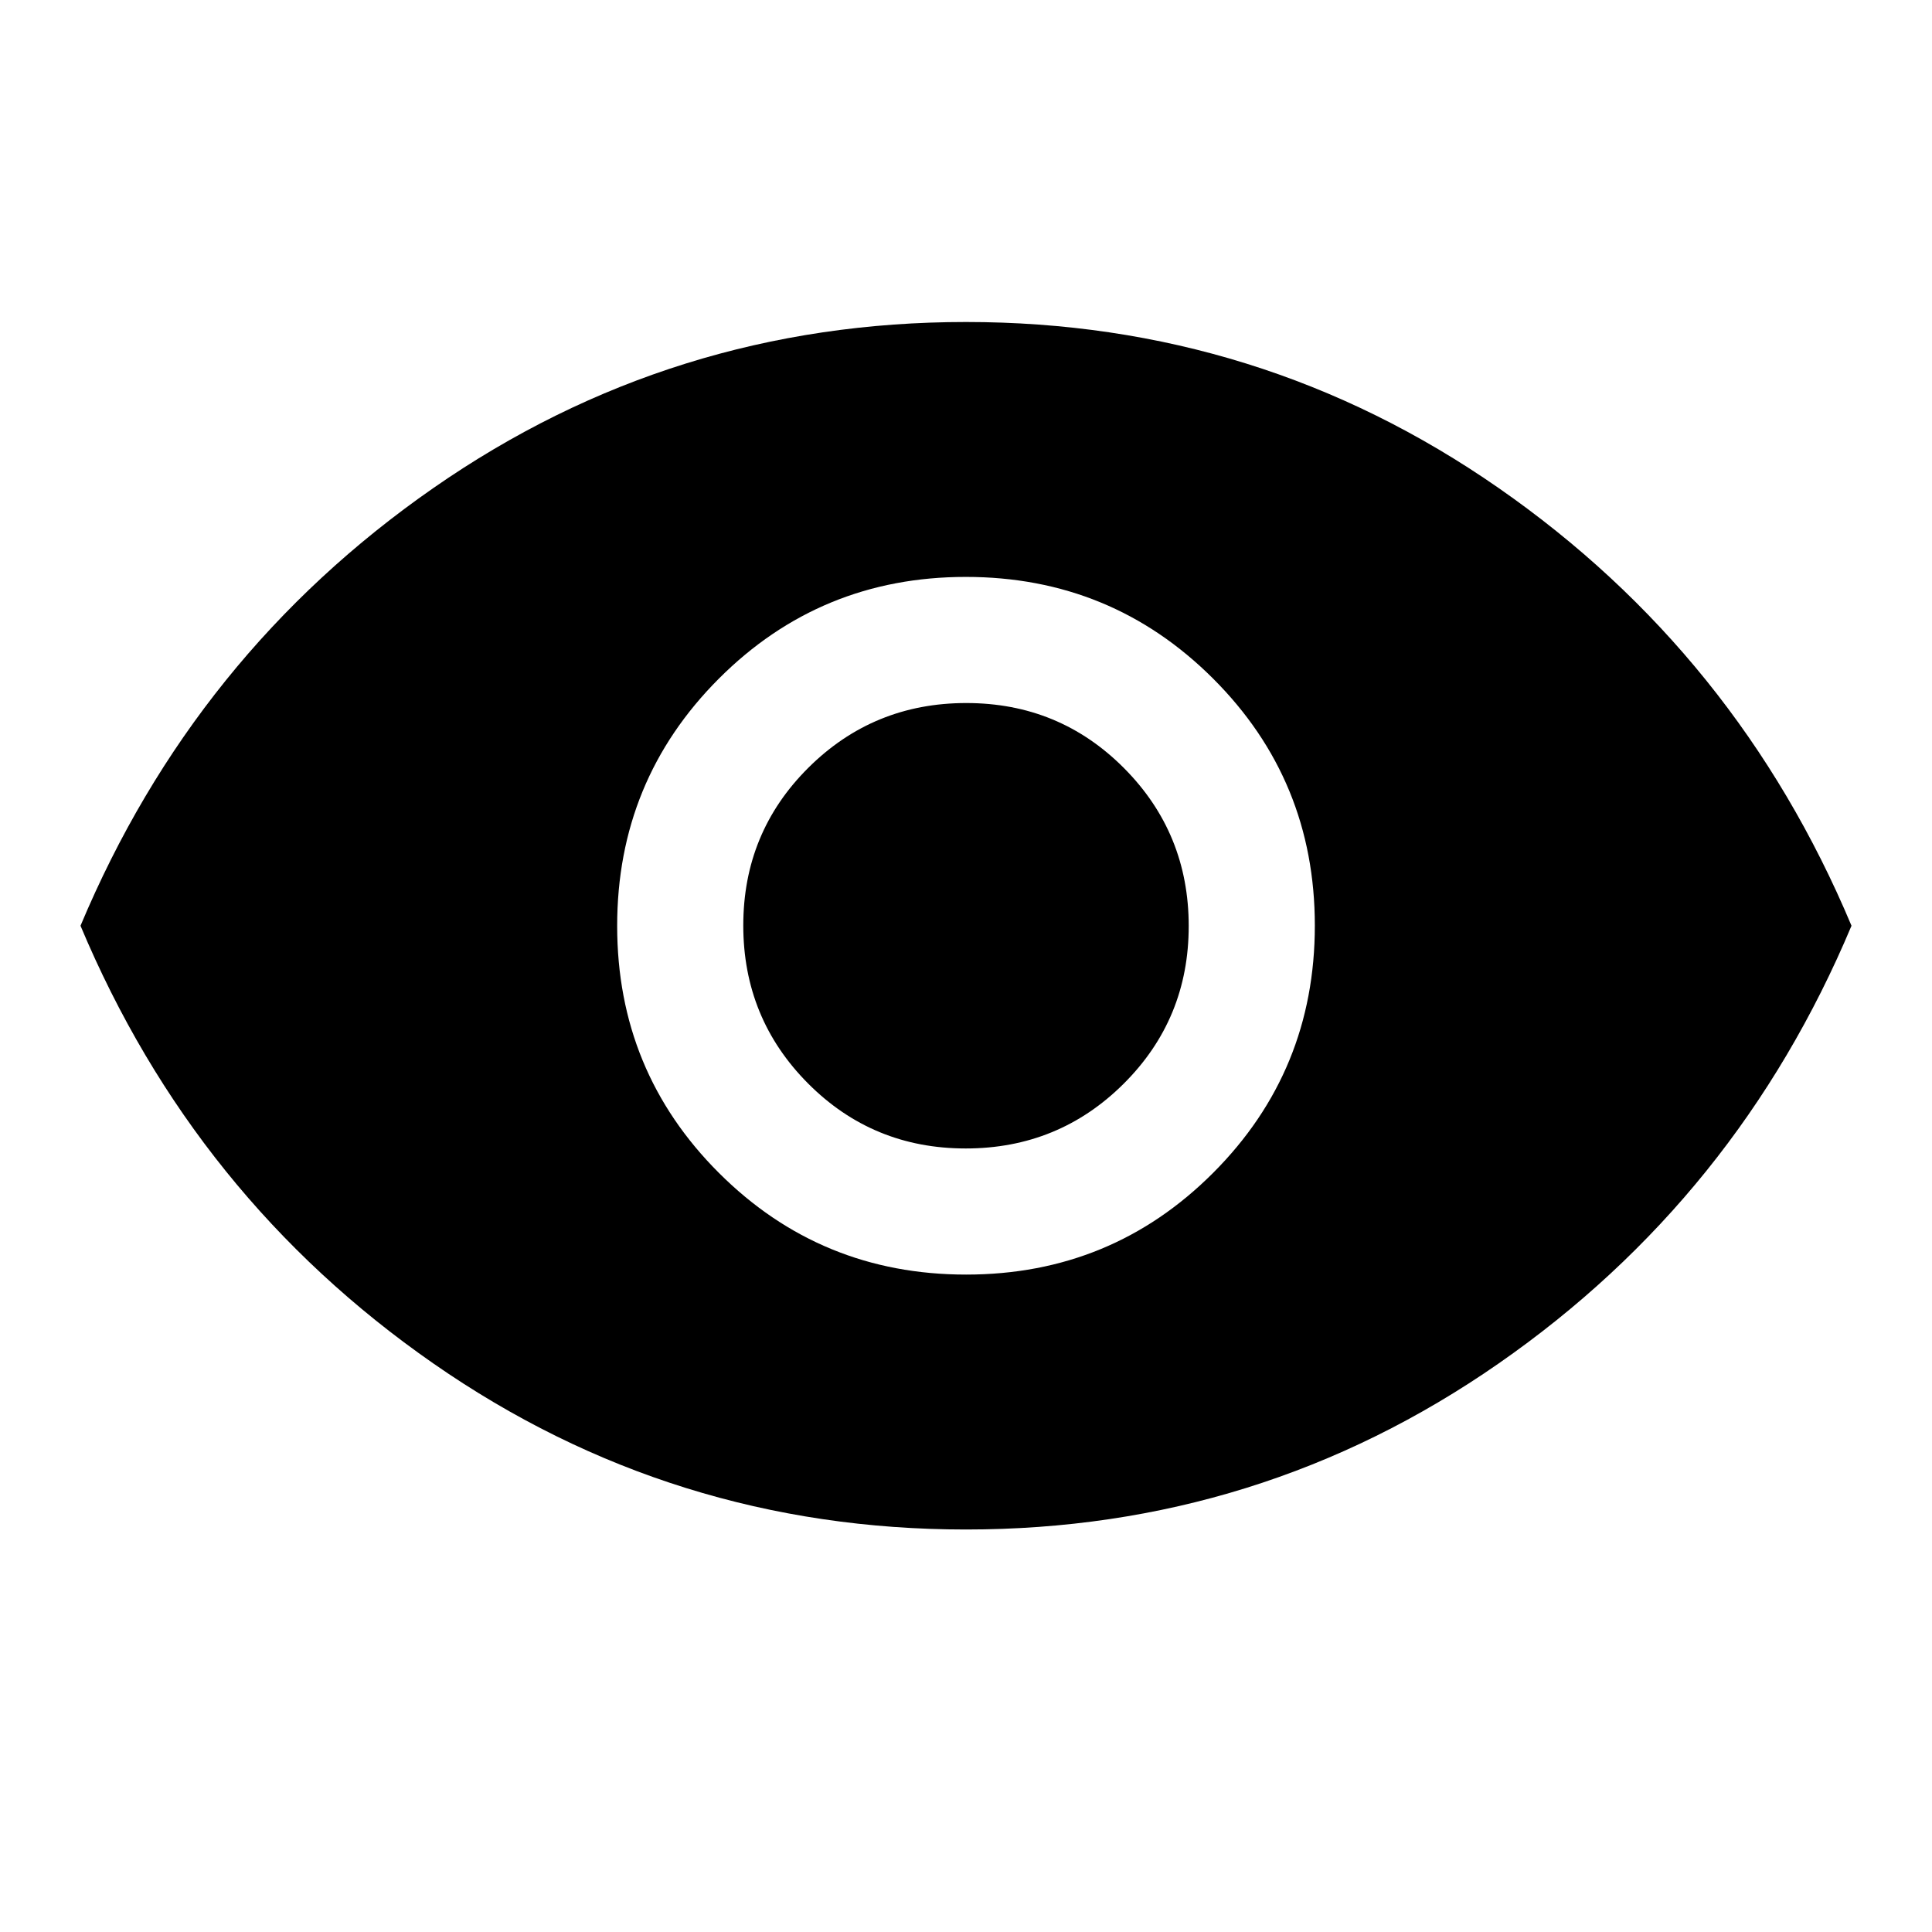 <svg xmlns="http://www.w3.org/2000/svg" height="40" viewBox="0 -960 960 960" width="40"><path d="M480.078-326.667q72.255 0 122.755-50.578 50.5-50.579 50.5-122.833 0-72.255-50.578-122.755-50.579-50.5-122.833-50.5-72.255 0-122.755 50.578-50.5 50.579-50.5 122.833 0 72.255 50.578 122.755 50.579 50.5 122.833 50.5Zm-.235-62.666q-46.176 0-78.343-32.324-32.167-32.323-32.167-78.5 0-46.176 32.324-78.343 32.323-32.167 78.5-32.167 46.176 0 78.343 32.324 32.167 32.323 32.167 78.5 0 46.176-32.324 78.343-32.323 32.167-78.5 32.167ZM480-200q-146 0-264.667-82.5Q96.667-365 40-500q56.667-135 175.333-217.5Q334-800 480-800q146 0 264.667 82.5Q863.333-635 920-500q-56.667 135-175.333 217.5Q626-200 480-200Z"/></svg>